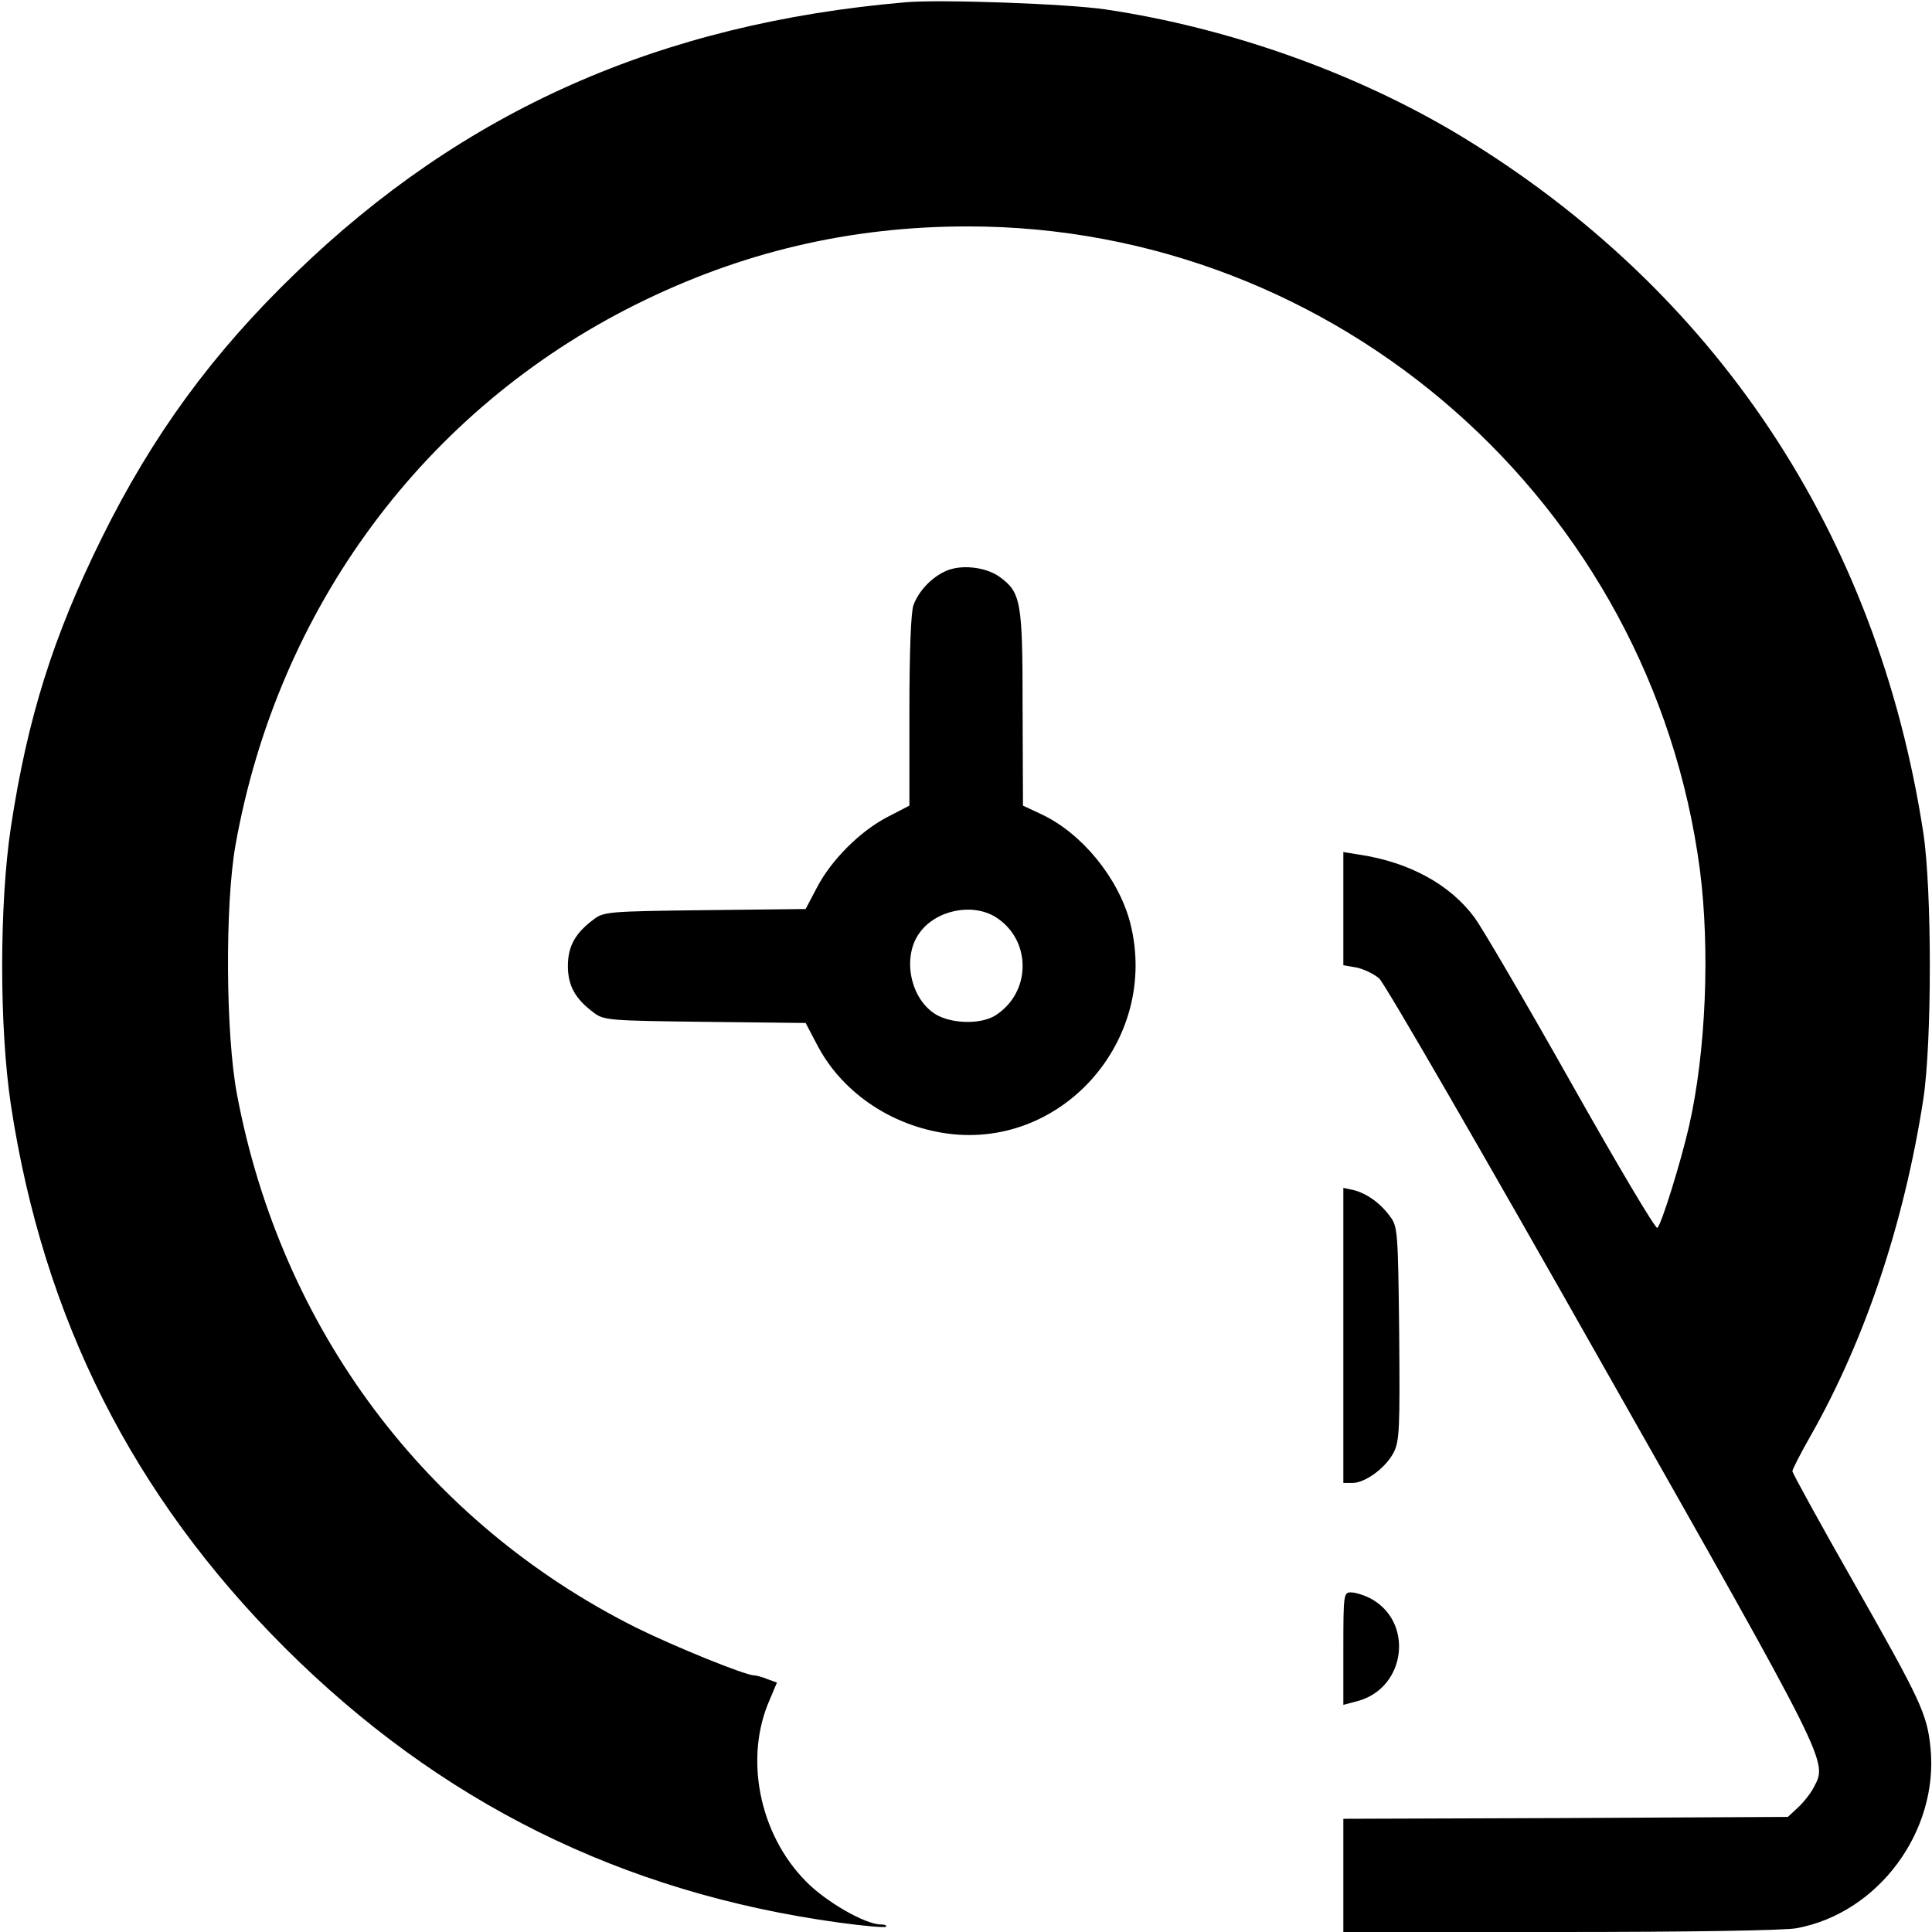 <?xml version="1.0" standalone="no"?>
<!DOCTYPE svg PUBLIC "-//W3C//DTD SVG 20010904//EN"
 "http://www.w3.org/TR/2001/REC-SVG-20010904/DTD/svg10.dtd">
<svg version="1.0" xmlns="http://www.w3.org/2000/svg"
 width="512pt" height="512pt" viewBox="0 0 512 512"
 preserveAspectRatio="xMidYMid meet">

<g transform="translate(0,512) scale(0.1,-0.1)"
fill="#000000" stroke="none">
<path d="M2400 5114 c-651 -56 -1172 -287 -1617 -718 -220 -212 -379 -430
-513 -701 -129 -261 -197 -477 -241 -766 -31 -205 -31 -533 0 -738 86 -565
323 -1035 725 -1437 411 -410 894 -650 1469 -729 66 -9 122 -14 125 -11 3 3
-3 6 -14 6 -41 0 -147 61 -199 115 -124 126 -163 328 -95 481 l19 45 -25 9
c-14 6 -30 10 -35 10 -24 0 -213 77 -314 127 -556 279 -940 791 -1057 1413
-30 158 -32 502 -4 660 112 629 501 1154 1061 1433 279 139 567 207 880 207
979 0 1812 -733 1940 -1706 27 -210 16 -482 -29 -679 -22 -96 -74 -263 -84
-269 -5 -3 -107 169 -227 382 -120 213 -236 411 -257 440 -65 88 -173 147
-305 167 l-43 7 0 -150 0 -150 35 -6 c19 -4 46 -17 60 -29 14 -12 280 -472
591 -1022 606 -1069 597 -1052 561 -1121 -8 -16 -27 -40 -42 -54 l-27 -25
-589 -3 -589 -2 0 -150 0 -150 574 0 c342 0 595 4 627 10 217 40 377 257 355
478 -9 90 -25 124 -205 441 -89 156 -161 288 -161 292 0 5 22 48 50 97 143
253 246 560 297 889 23 151 23 555 0 706 -122 794 -551 1438 -1228 1848 -274
165 -610 285 -939 334 -101 15 -436 27 -530 19z"/>
<path d="M2505 3606 c-37 -17 -70 -52 -84 -89 -7 -17 -11 -126 -11 -280 l0
-252 -58 -30 c-73 -38 -149 -114 -187 -187 l-30 -57 -267 -3 c-251 -3 -268 -4
-294 -24 -50 -37 -69 -72 -69 -124 0 -52 19 -87 69 -124 26 -20 43 -21 294
-24 l267 -3 30 -57 c63 -122 188 -210 332 -234 313 -52 578 245 498 557 -31
118 -128 237 -235 287 l-49 23 -1 258 c0 285 -4 307 -62 349 -37 26 -103 33
-143 14z m133 -916 c45 -28 72 -76 72 -130 0 -54 -27 -102 -72 -131 -42 -26
-126 -22 -166 8 -62 45 -80 150 -35 211 43 60 139 80 201 42z"/>
<path d="M3560 1581 l0 -391 24 0 c34 0 88 40 109 80 16 31 17 63 15 317 -3
267 -4 283 -24 309 -26 36 -62 61 -96 70 l-28 6 0 -391z"/>
<path d="M3560 751 l0 -149 38 10 c129 35 150 212 32 273 -16 8 -38 15 -50 15
-19 0 -20 -5 -20 -149z"/>
</g>
</svg>
